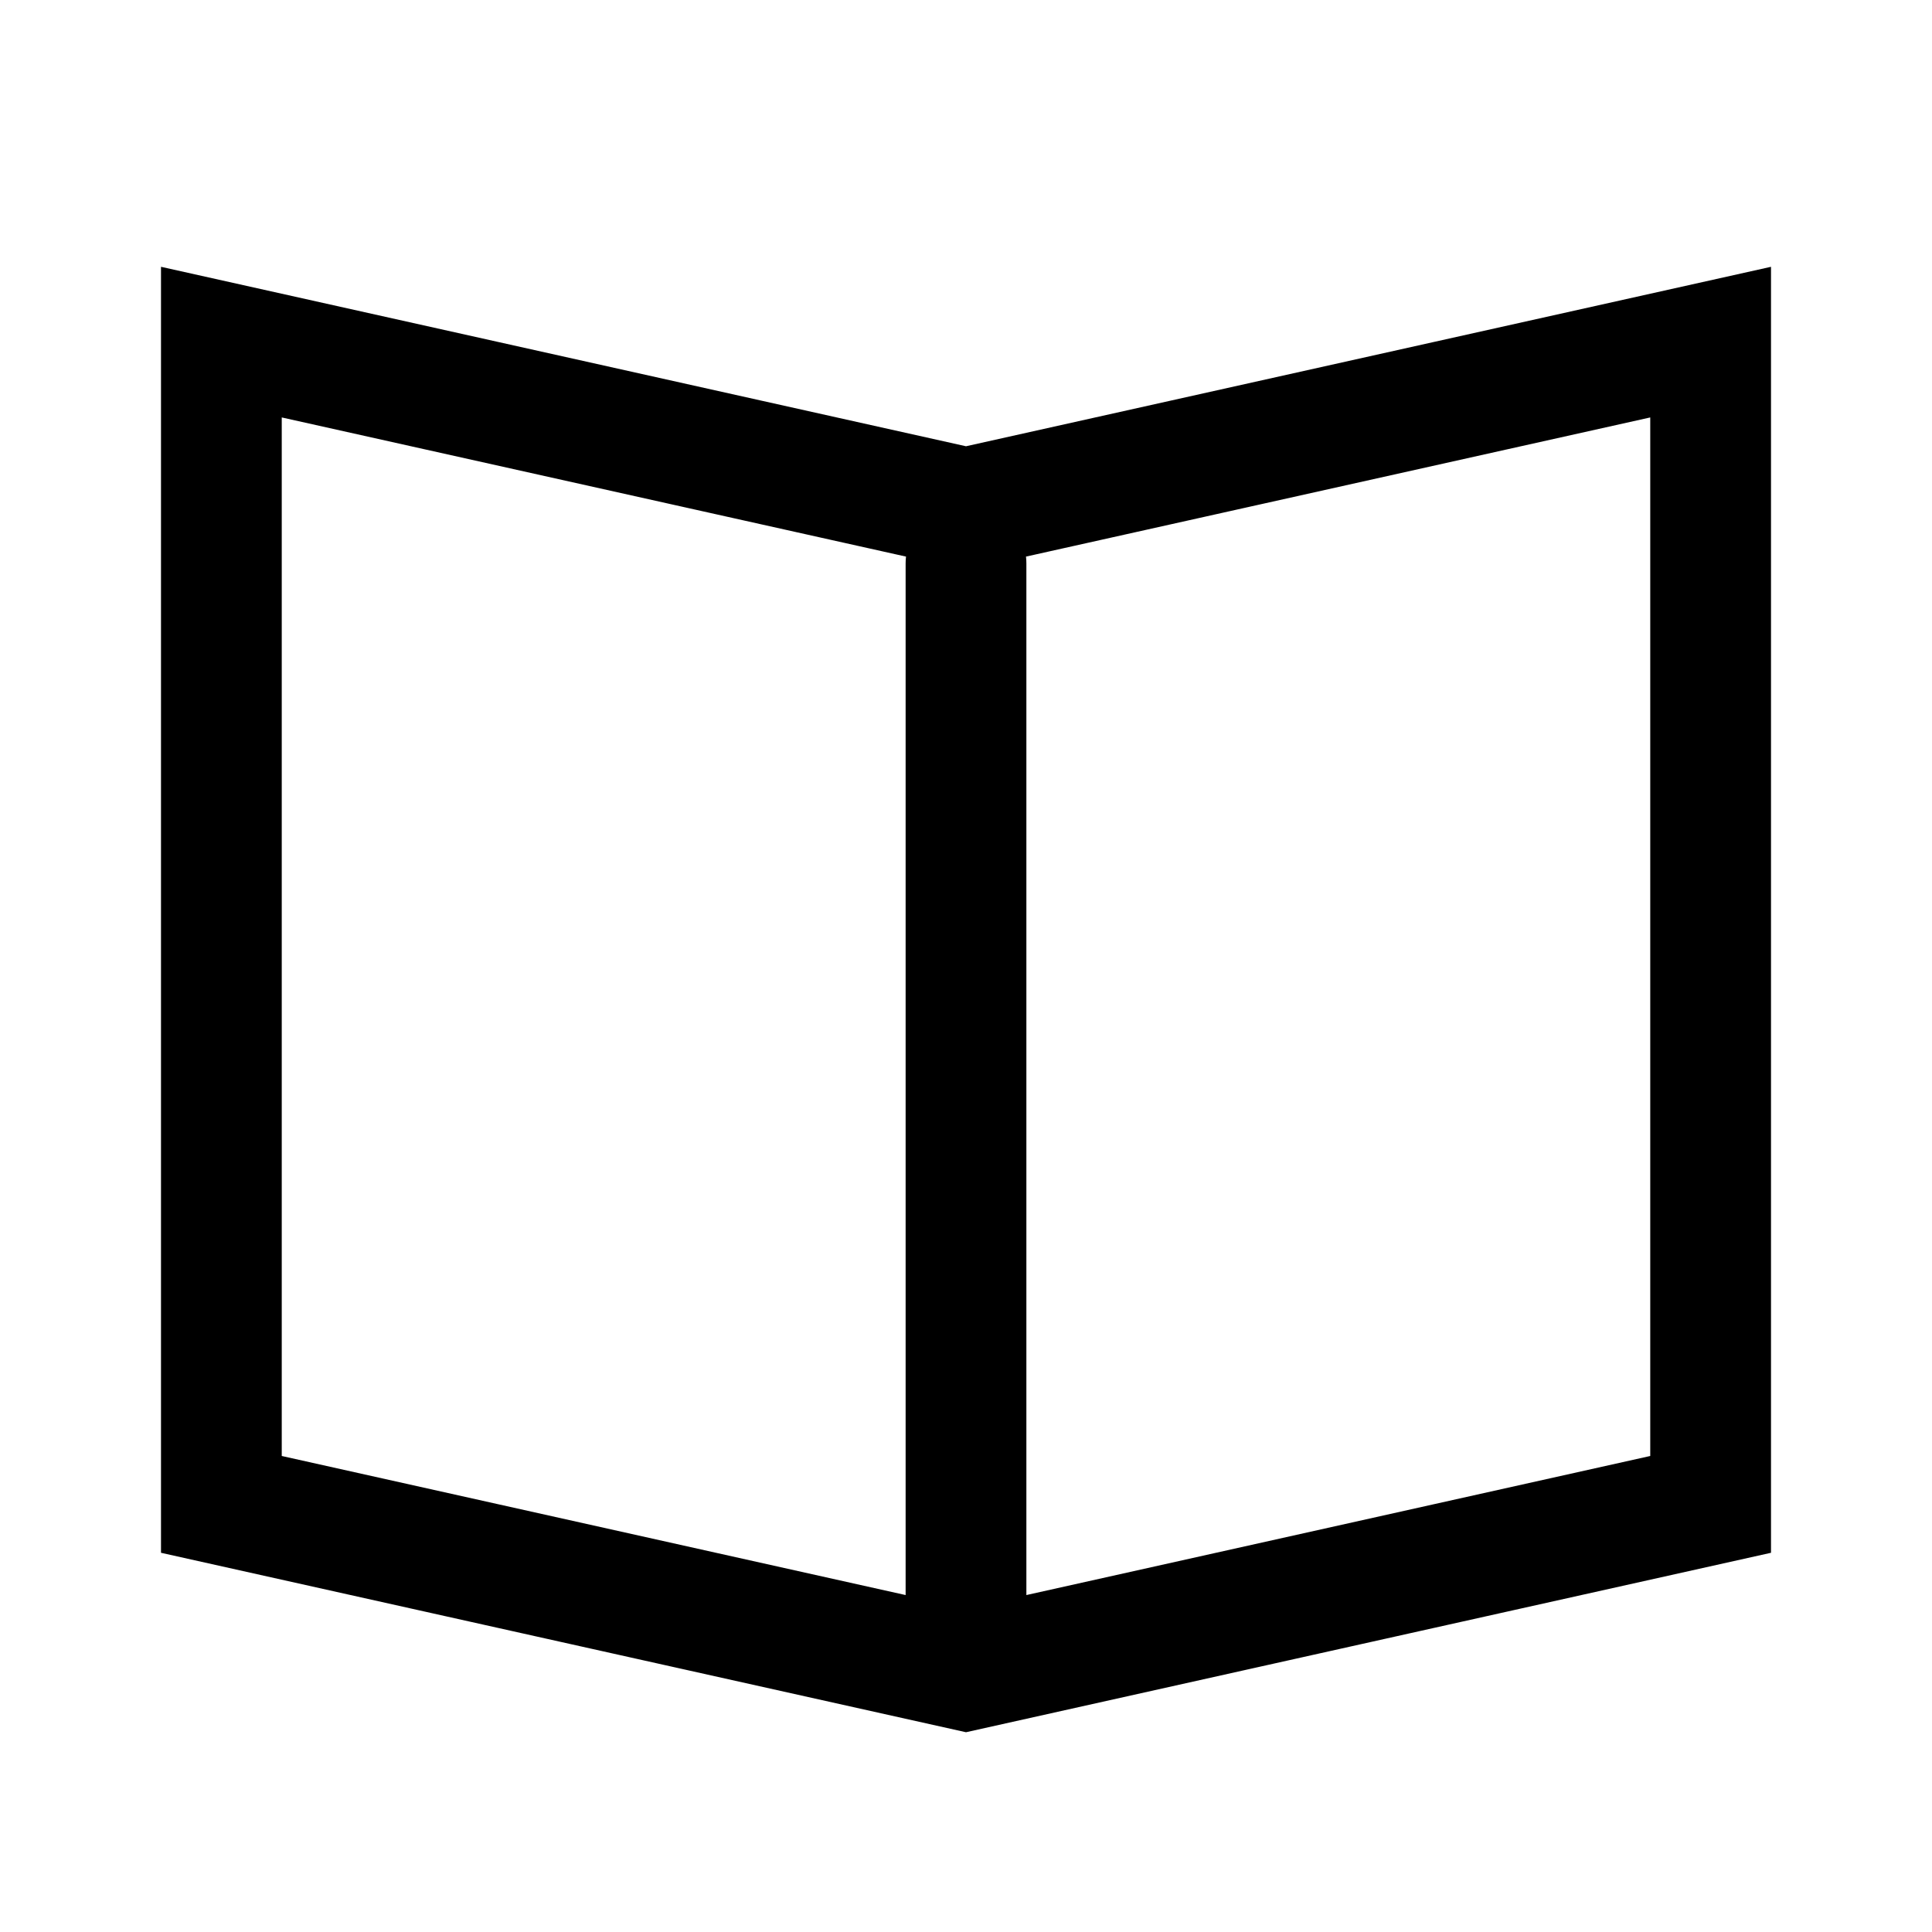 <svg width="24" height="24" viewBox="0 0 24 24" fill="none" xmlns="http://www.w3.org/2000/svg">
<path d="M12 7V20M2.75 4.25L12 6.312L21.25 4.25V18.688L12 20.75L2.75 18.688V4.25Z" stroke="black" stroke-width="1.5" stroke-linecap="round"/>
</svg>
